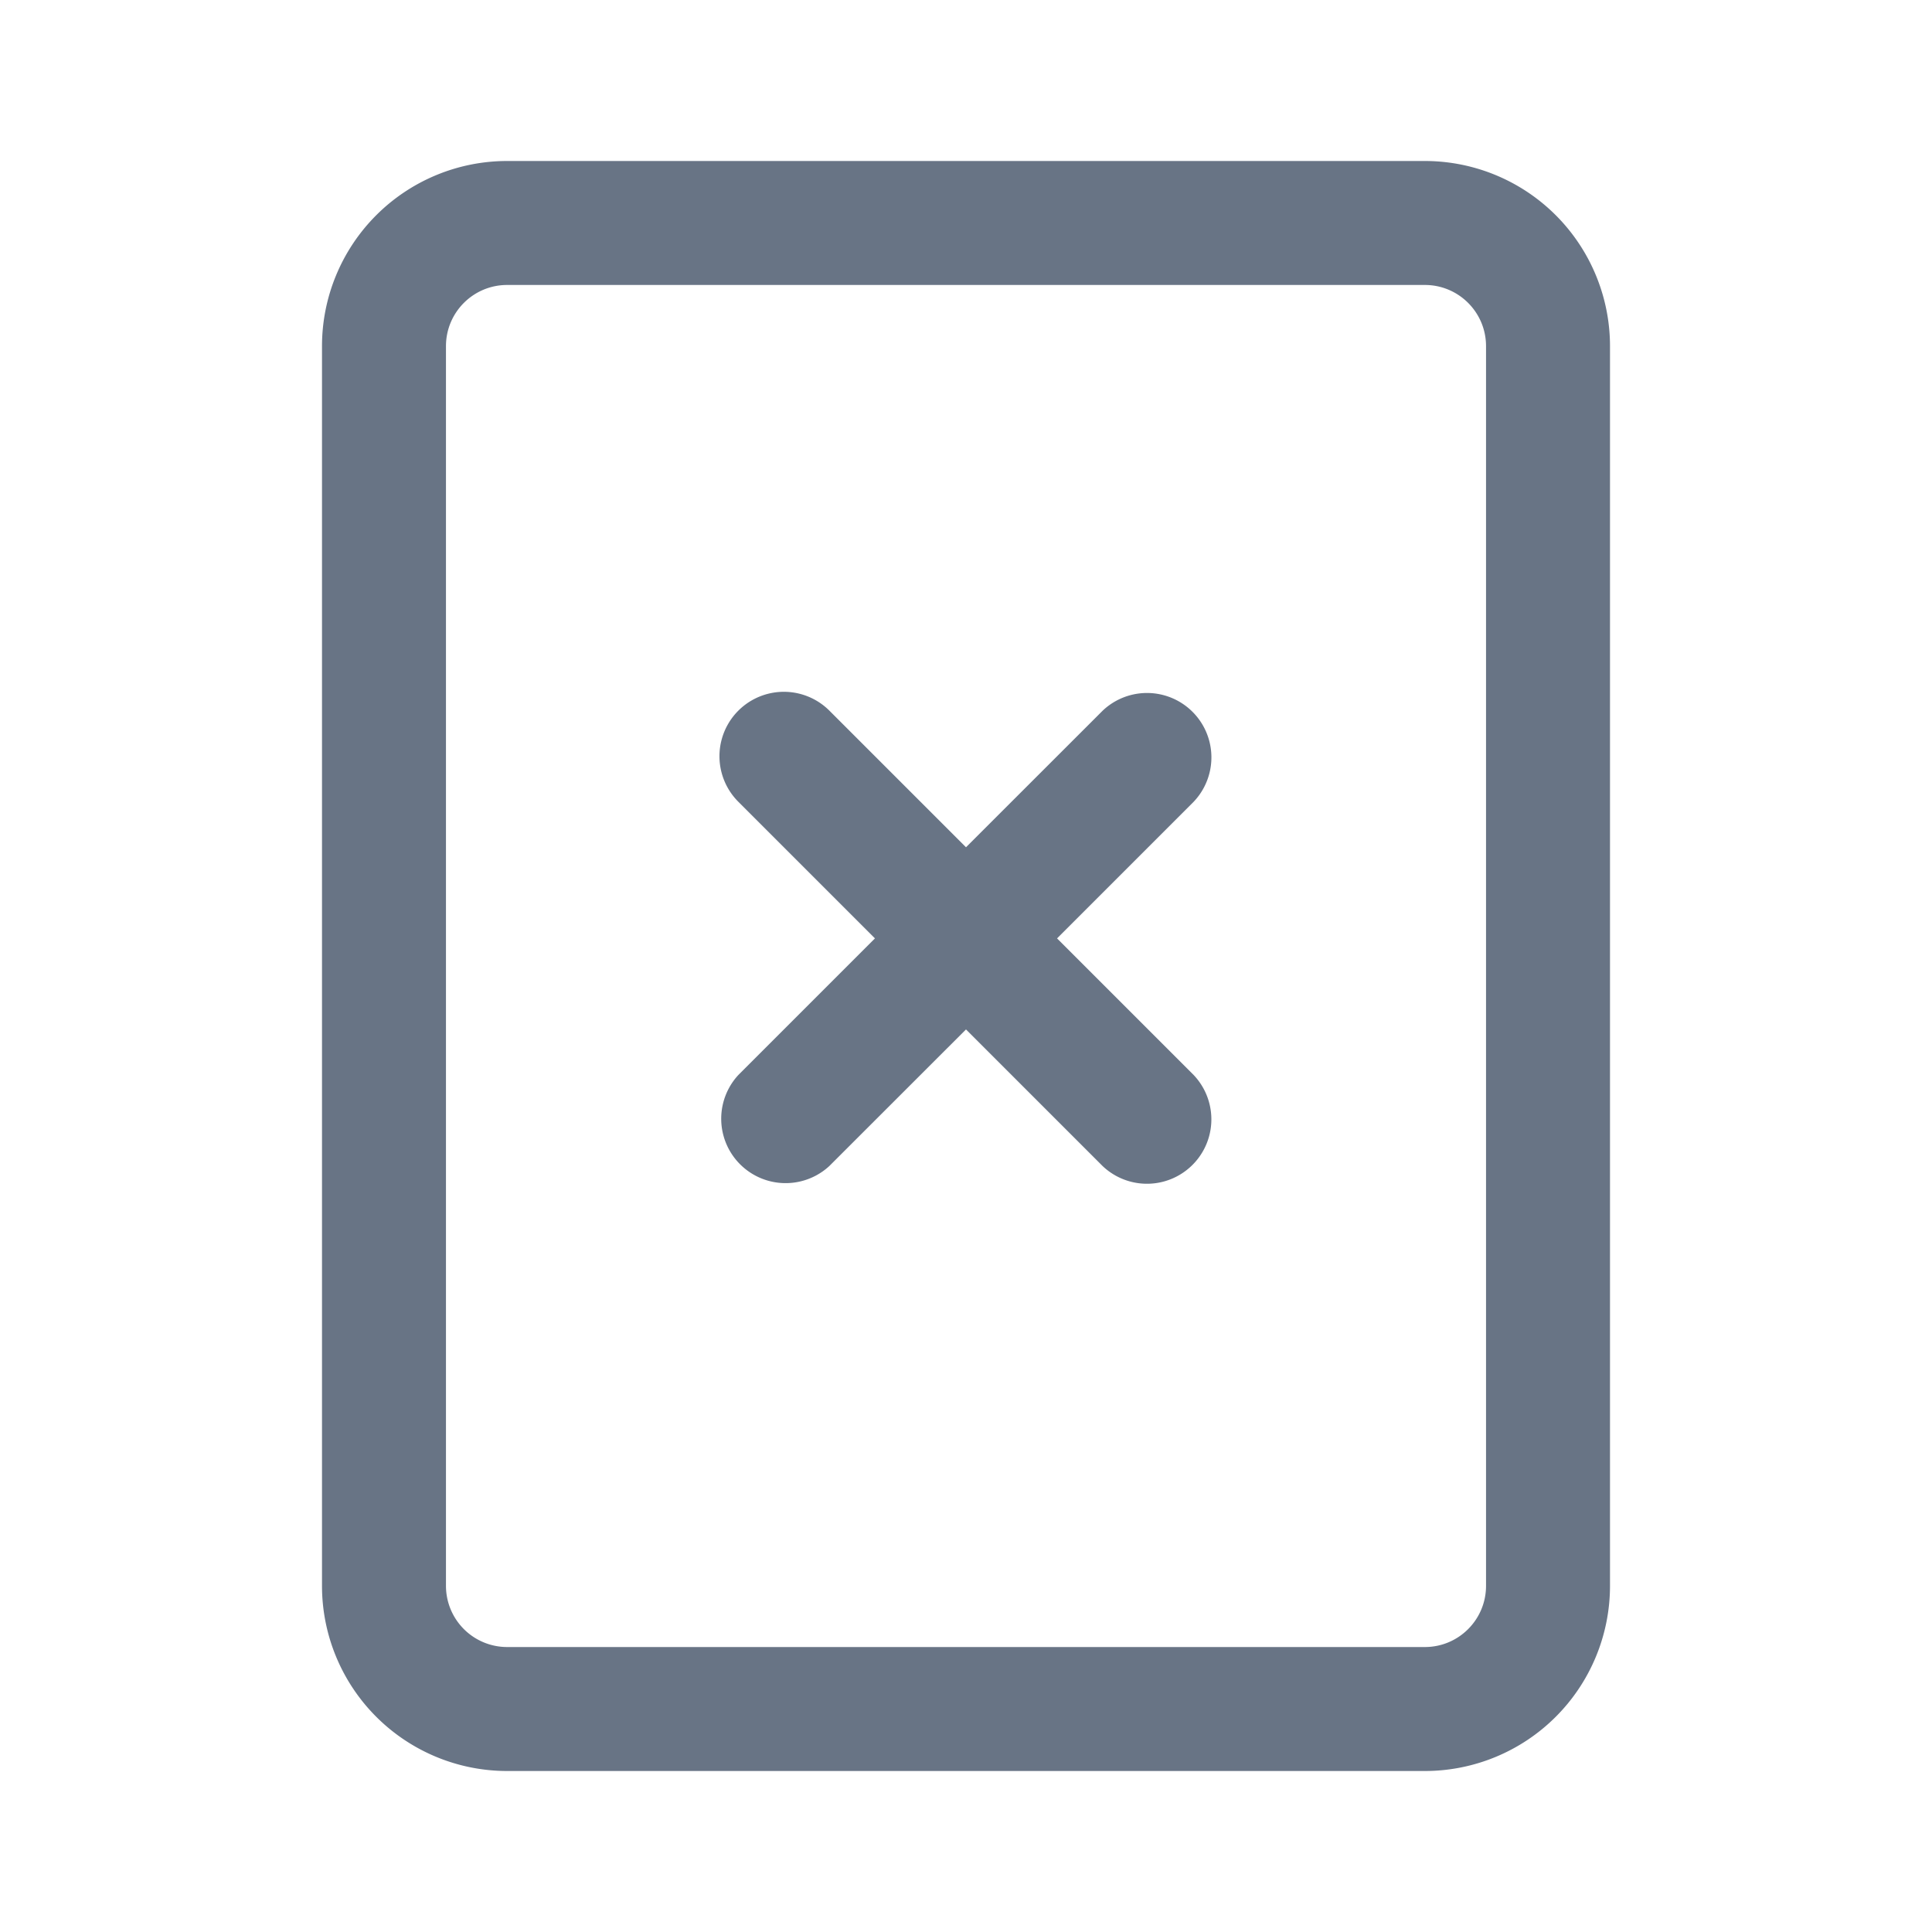 <svg xmlns="http://www.w3.org/2000/svg" fill="none" viewBox="0 0 24 24"><path fill="#687485" fill-rule="evenodd" d="M6.3 3.54h11.4c.42 0 .76.34.76.76v15.4c0 .42-.34.76-.76.76H6.3a.76.76 0 0 1-.76-.76V4.3c0-.42.34-.76.76-.76ZM4 4.3A2.3 2.3 0 0 1 6.3 2h11.4A2.3 2.3 0 0 1 20 4.3v15.4a2.3 2.3 0 0 1-2.3 2.3H6.3A2.3 2.3 0 0 1 4 19.7V4.3Zm8 6.225-1.697-1.697A.8.8 0 0 0 9.172 9.96l1.697 1.697-1.697 1.697a.8.8 0 0 0 1.13 1.131L12 12.788l1.697 1.697a.8.8 0 0 0 1.131-1.131l-1.697-1.697 1.697-1.697a.8.8 0 0 0-1.13-1.132L12 10.525Z" clip-rule="evenodd"/></svg>
